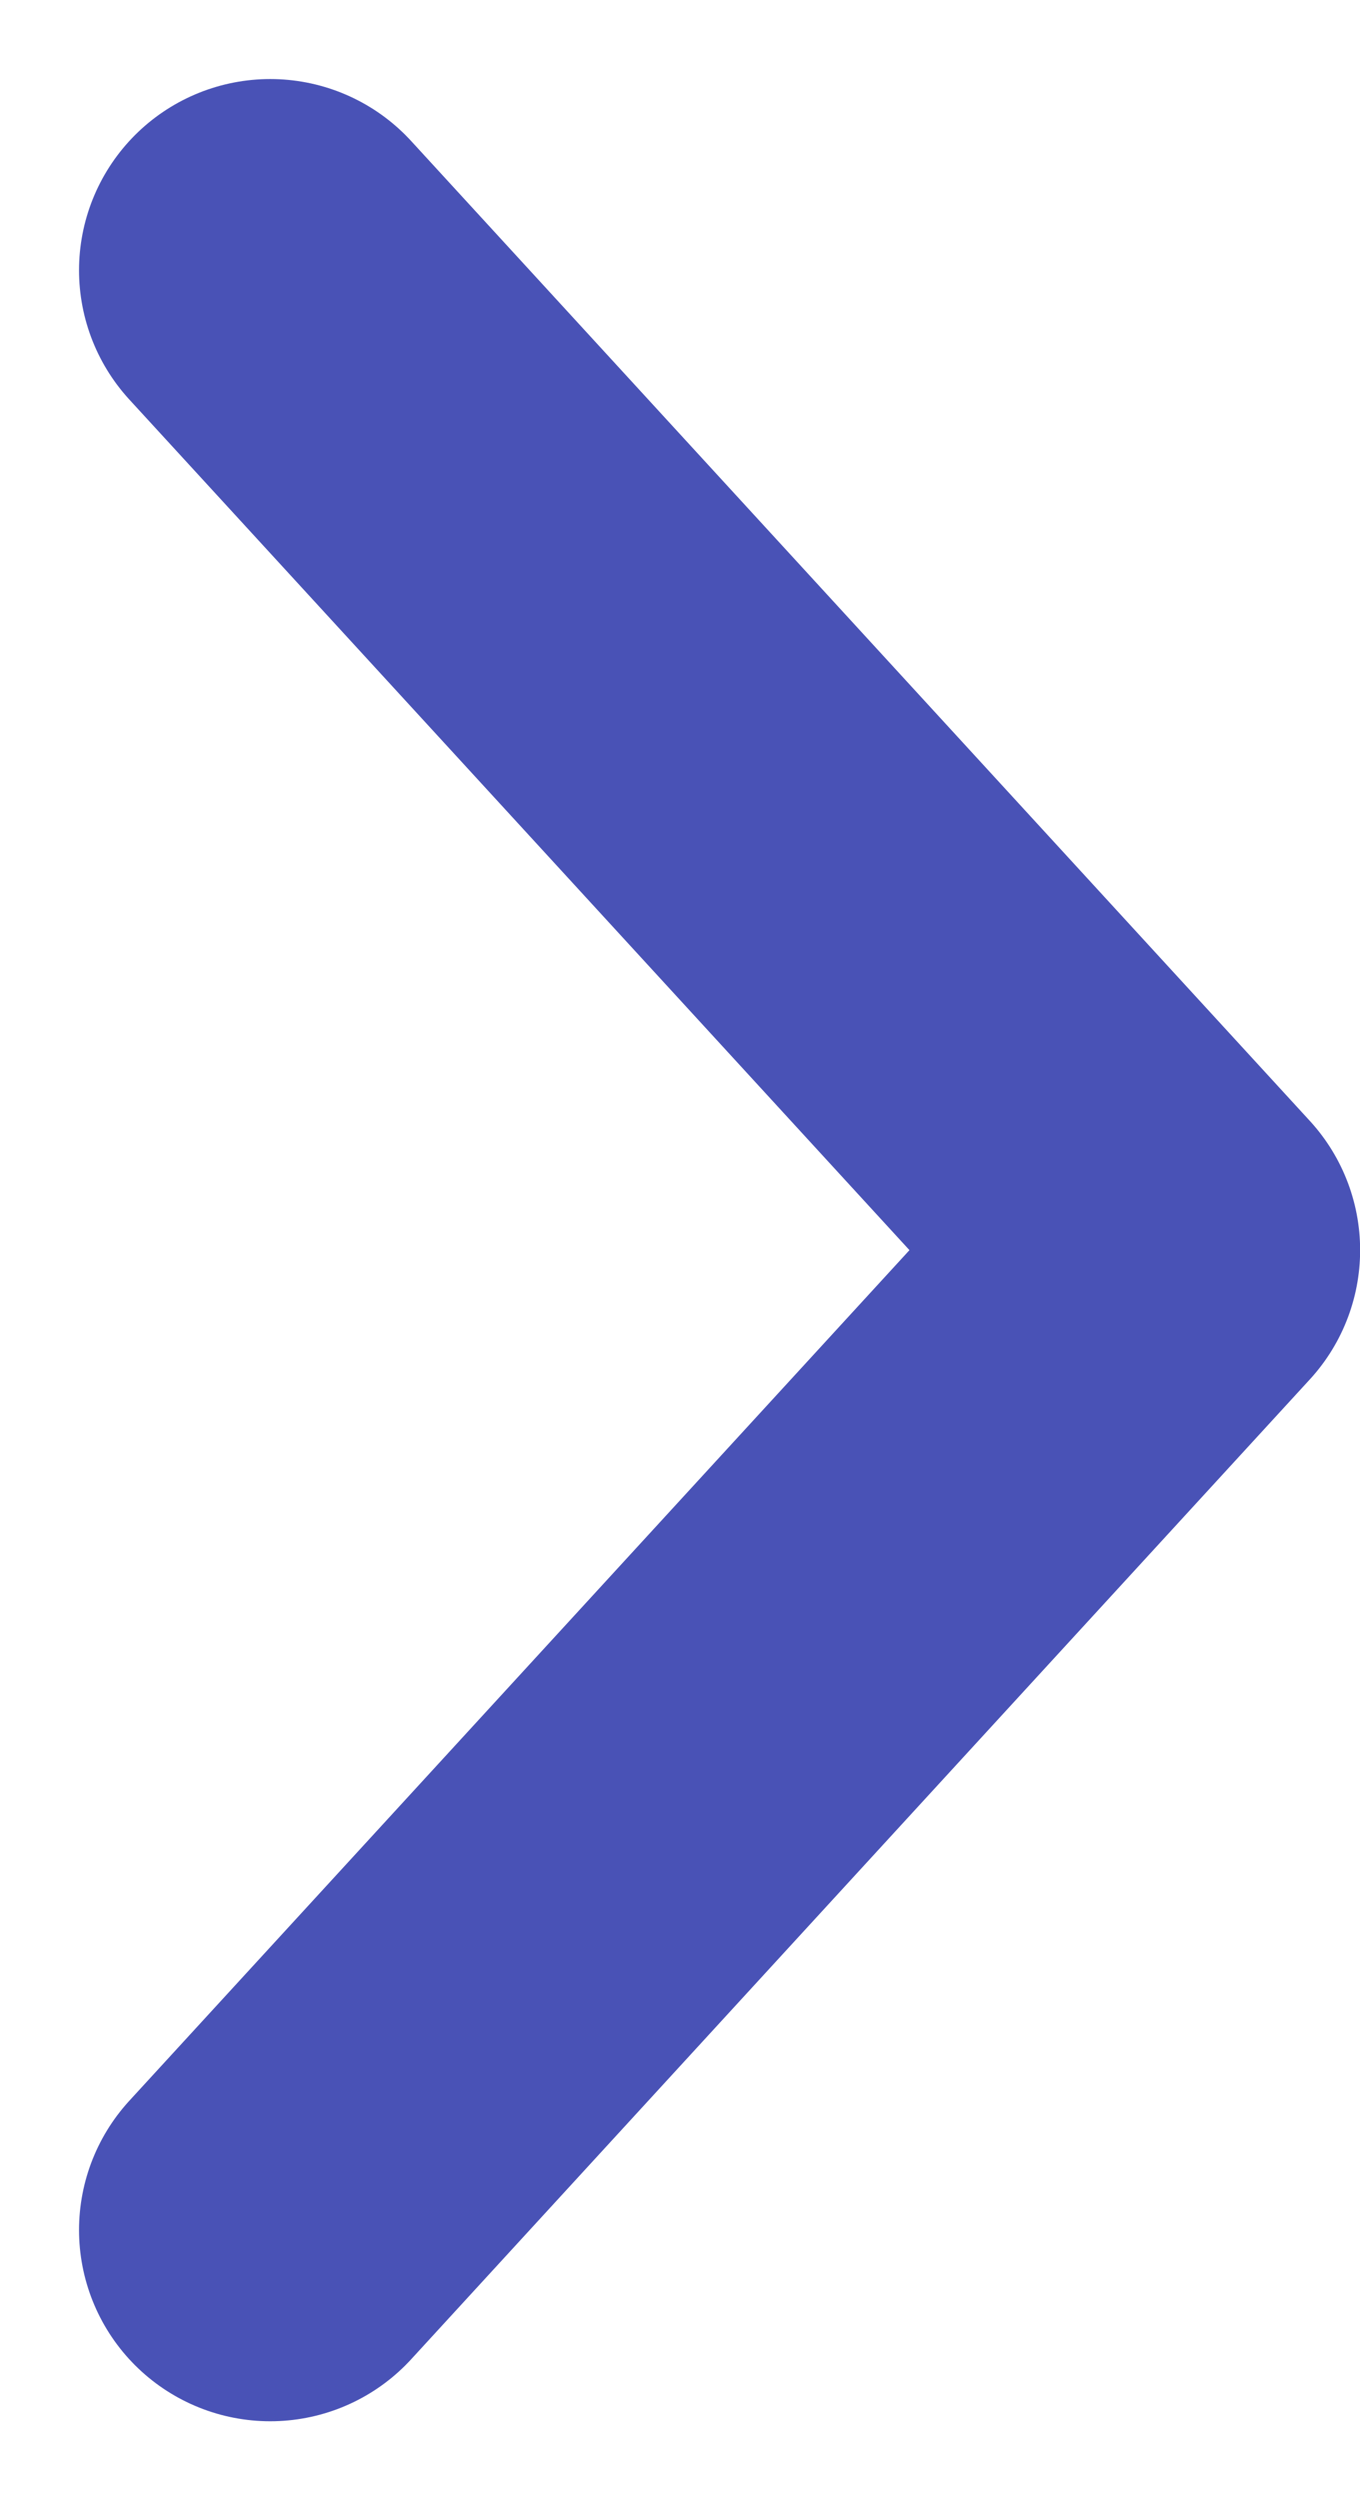 <svg xmlns="http://www.w3.org/2000/svg" width="10.669" height="19.611" viewBox="0 0 10.669 19.611">
  <path id="Path_325" data-name="Path 325" d="M28.566,351.455l-7.05,7.686,7.05,7.686" transform="translate(30.686 368.947) rotate(180)" fill="none" stroke="#4952b6" stroke-linecap="round" stroke-linejoin="round" stroke-width="3"/>
</svg>
